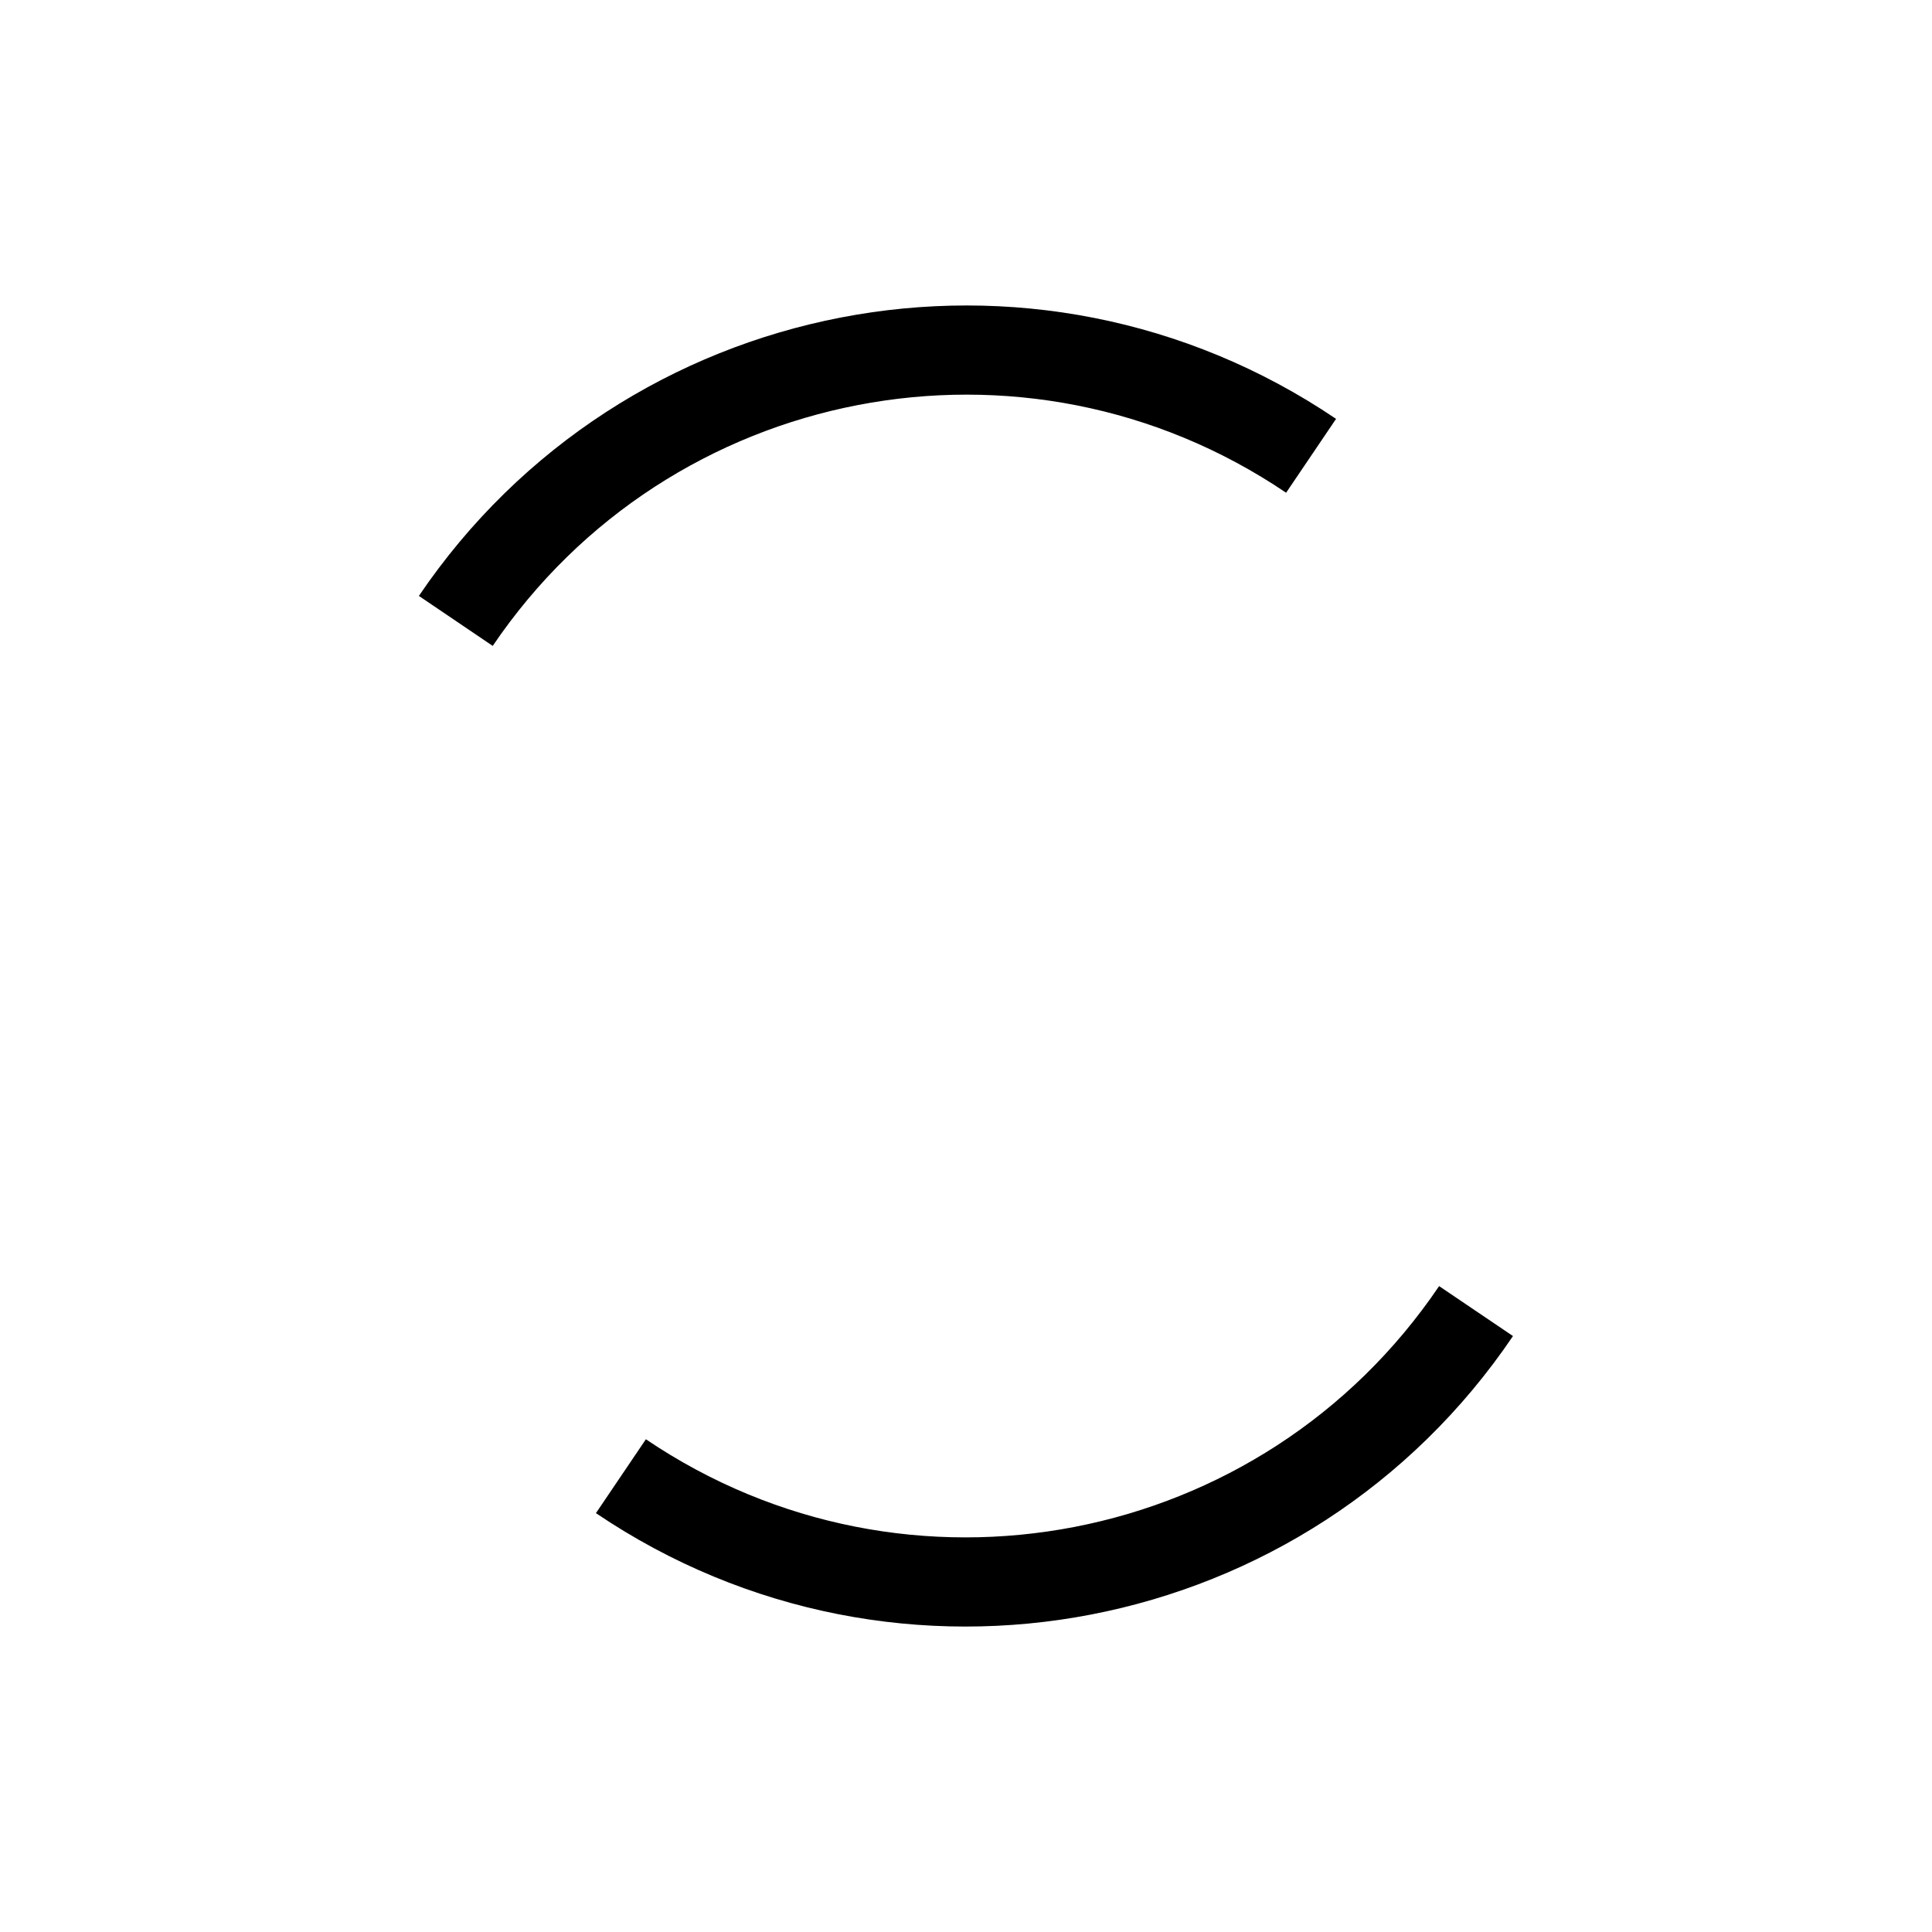 <?xml version="1.0" encoding="utf-8"?>
<!-- Generator: Adobe Illustrator 24.0.2, SVG Export Plug-In . SVG Version: 6.00 Build 0)  -->
<svg version="1.1" id="Capa_1" xmlns="http://www.w3.org/2000/svg" xmlns:xlink="http://www.w3.org/1999/xlink" x="0px" y="0px"
	 viewBox="0 0 130 130" style="enable-background:new 0 0 130 130;" xml:space="preserve">
<style type="text/css">
	.st0{fill:none;stroke:#000000;stroke-width:2;stroke-miterlimit:10;}
	
		.st1{fill:none;stroke:#000000;stroke-width:2;stroke-linecap:round;stroke-linejoin:round;stroke-miterlimit:10;stroke-dasharray:0,3.49;}
	.st2{fill:none;stroke:#000000;stroke-width:6;stroke-miterlimit:10;}
</style>
<g>
	<path class="st2" d="M41.78,99.33c18.96,12.82,44.72,7.85,57.54-11.11"/>
	<path class="st2" d="M88.22,30.67C69.26,17.85,43.5,22.83,30.67,41.78"/>
</g>
</svg>
